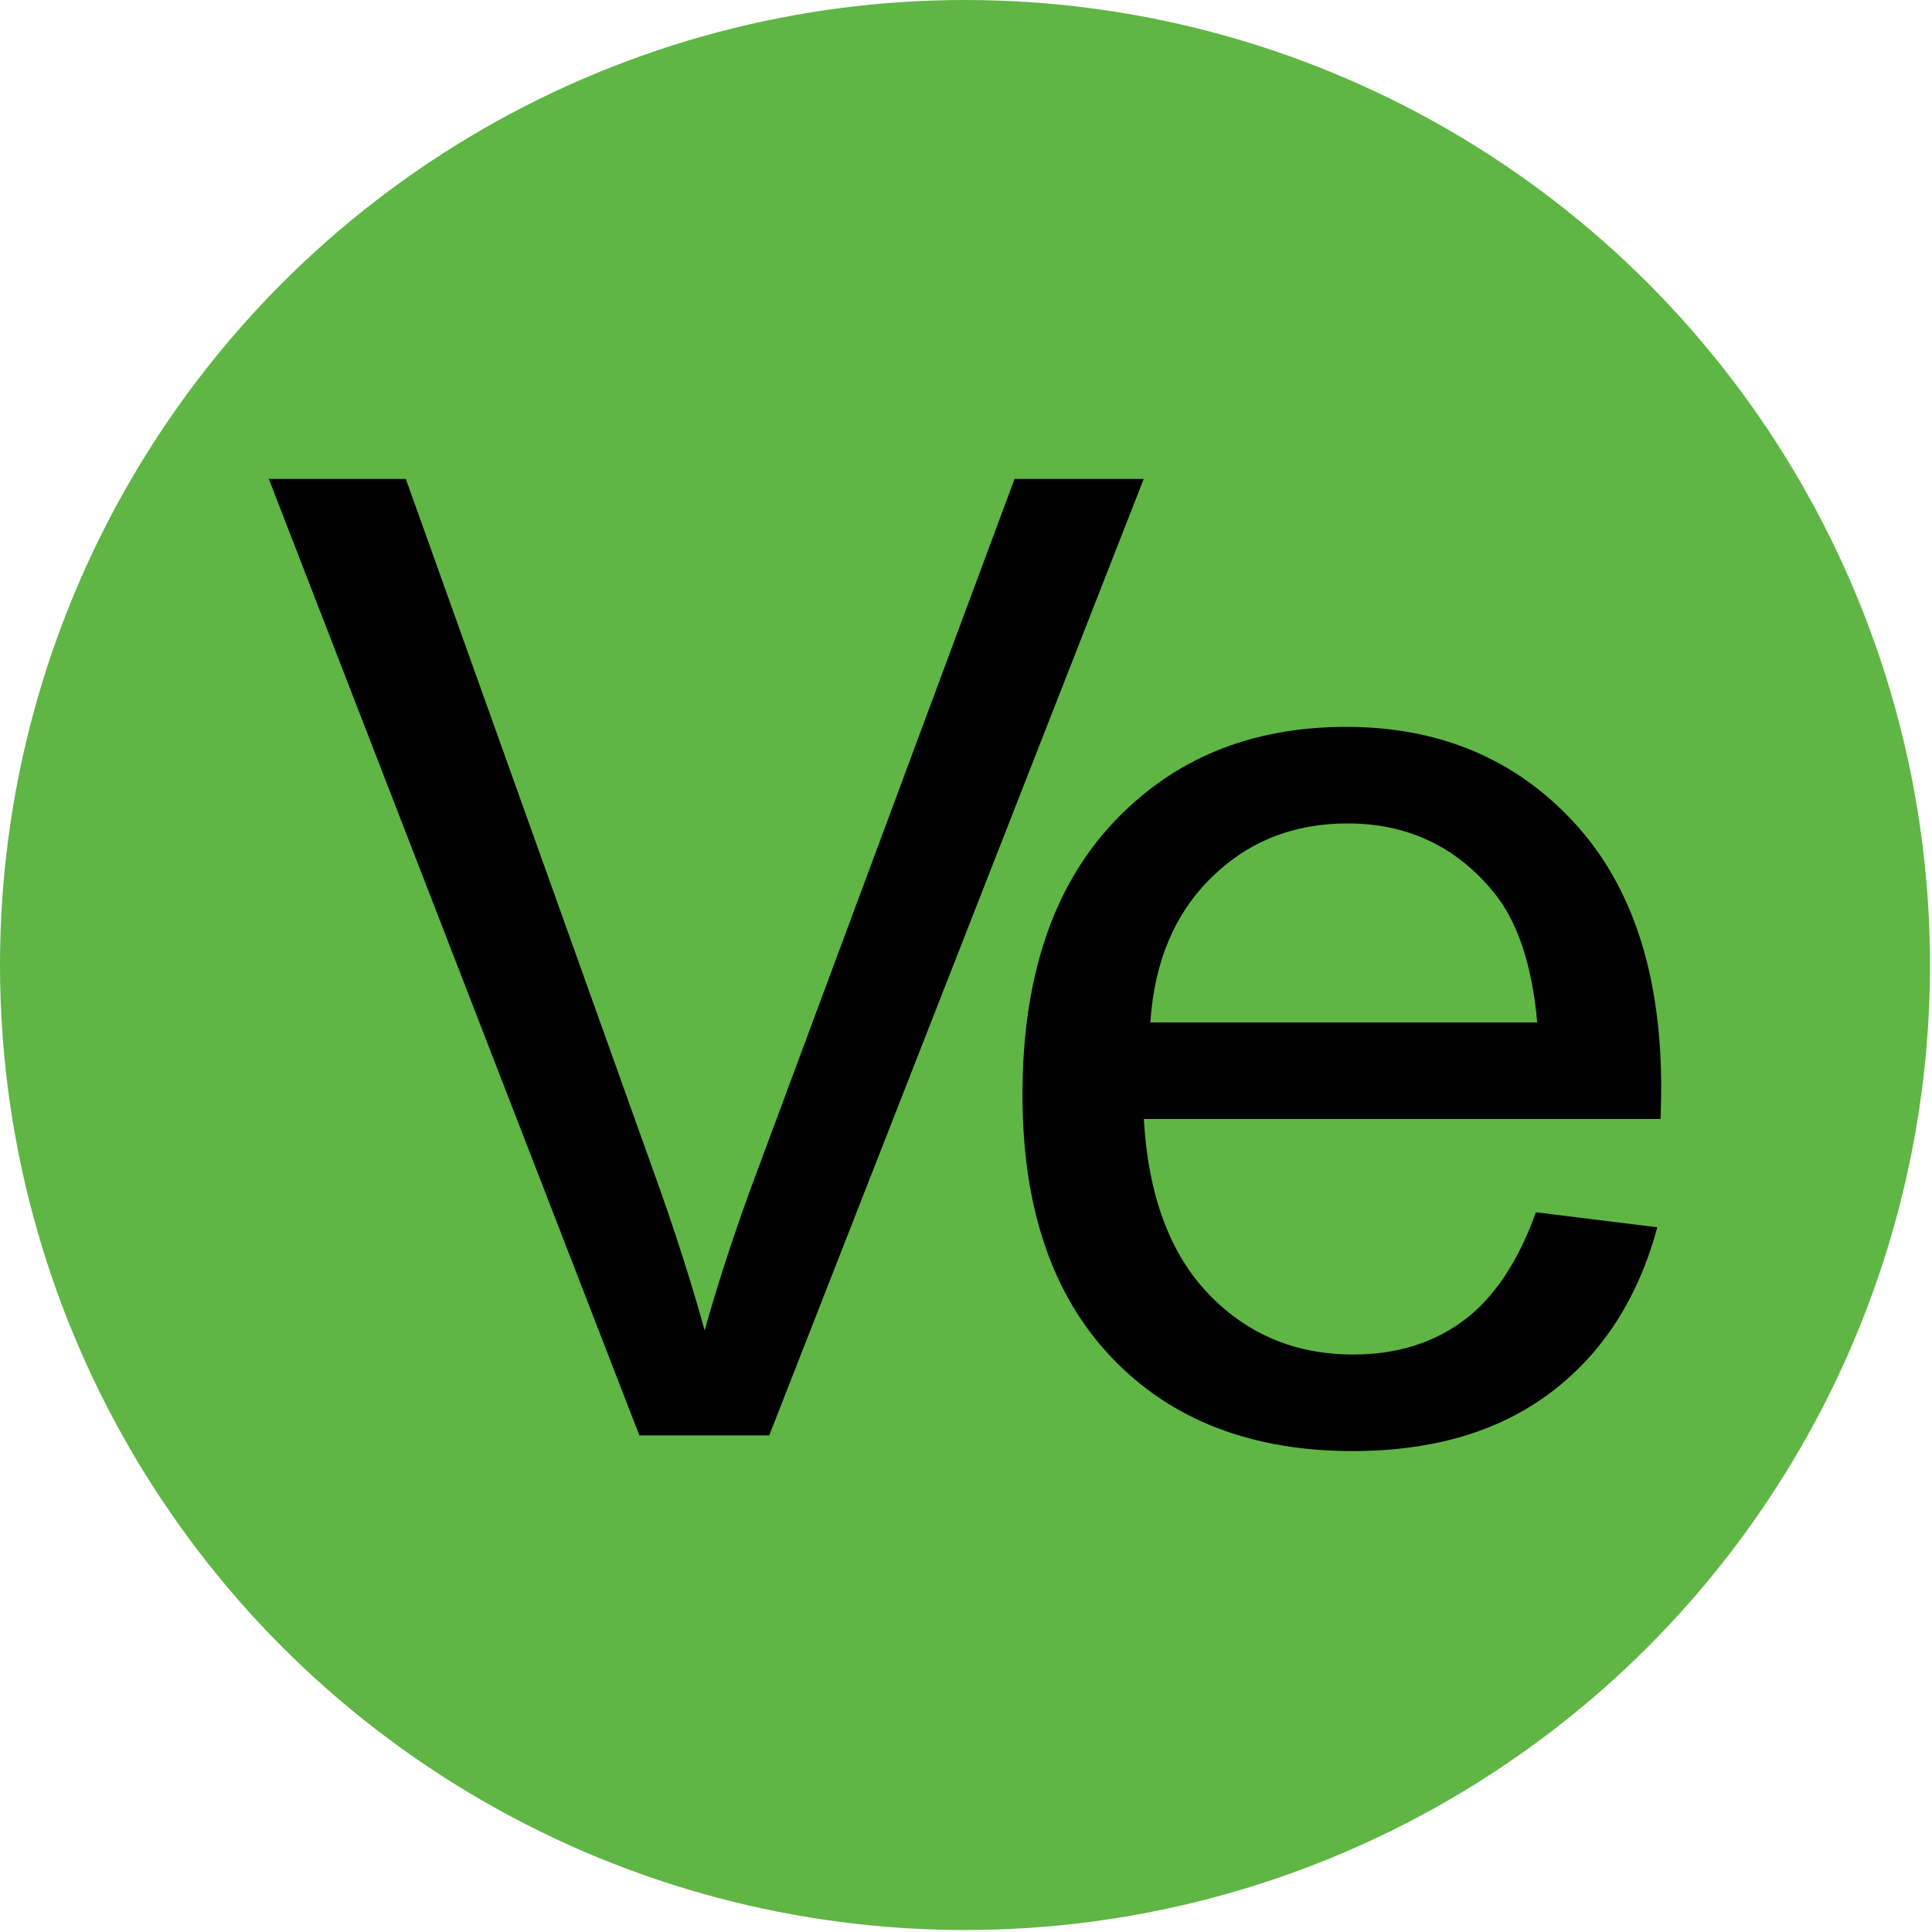 <?xml version="1.0" encoding="UTF-8" standalone="no"?><!DOCTYPE svg PUBLIC "-//W3C//DTD SVG 1.1//EN" "http://www.w3.org/Graphics/SVG/1.1/DTD/svg11.dtd"><svg width="100%" height="100%" viewBox="0 0 488 488" version="1.1" xmlns="http://www.w3.org/2000/svg" xmlns:xlink="http://www.w3.org/1999/xlink" xml:space="preserve" xmlns:serif="http://www.serif.com/" style="fill-rule:evenodd;clip-rule:evenodd;stroke-linejoin:round;stroke-miterlimit:2;"><circle cx="243.75" cy="243.75" r="243.75" style="fill:#5fb644;"/><g><path d="M161.504,362.567l-93.603,-241.589l34.607,-0l62.786,175.506c5.054,14.063 9.284,27.246 12.69,39.551c3.735,-13.183 8.075,-26.367 13.018,-39.551l65.259,-175.506l32.63,-0l-94.593,241.589l-32.794,0Z" style="fill-rule:nonzero;"/><path d="M387.959,306.207l30.652,3.791c-4.834,17.907 -13.788,31.805 -26.862,41.693c-13.074,9.887 -29.773,14.831 -50.098,14.831c-25.598,0 -45.895,-7.882 -60.891,-23.648c-14.997,-15.765 -22.495,-37.875 -22.495,-66.33c0,-29.443 7.581,-52.295 22.742,-68.554c15.161,-16.26 34.826,-24.39 58.996,-24.39c23.401,-0 42.518,7.965 57.349,23.895c14.832,15.93 22.247,38.342 22.247,67.236c0,1.758 -0.055,4.395 -0.164,7.911l-130.518,-0c1.099,19.226 6.537,33.947 16.315,44.165c9.778,10.217 21.972,15.326 36.584,15.326c10.877,-0 20.16,-2.857 27.851,-8.57c7.69,-5.713 13.787,-14.831 18.292,-27.356Zm-97.394,-47.955l97.723,-0c-1.318,-14.722 -5.053,-25.763 -11.206,-33.124c-9.448,-11.426 -21.698,-17.138 -36.749,-17.138c-13.623,-0 -25.076,4.559 -34.36,13.677c-9.283,9.119 -14.419,21.314 -15.408,36.585Z" style="fill-rule:nonzero;"/></g></svg>